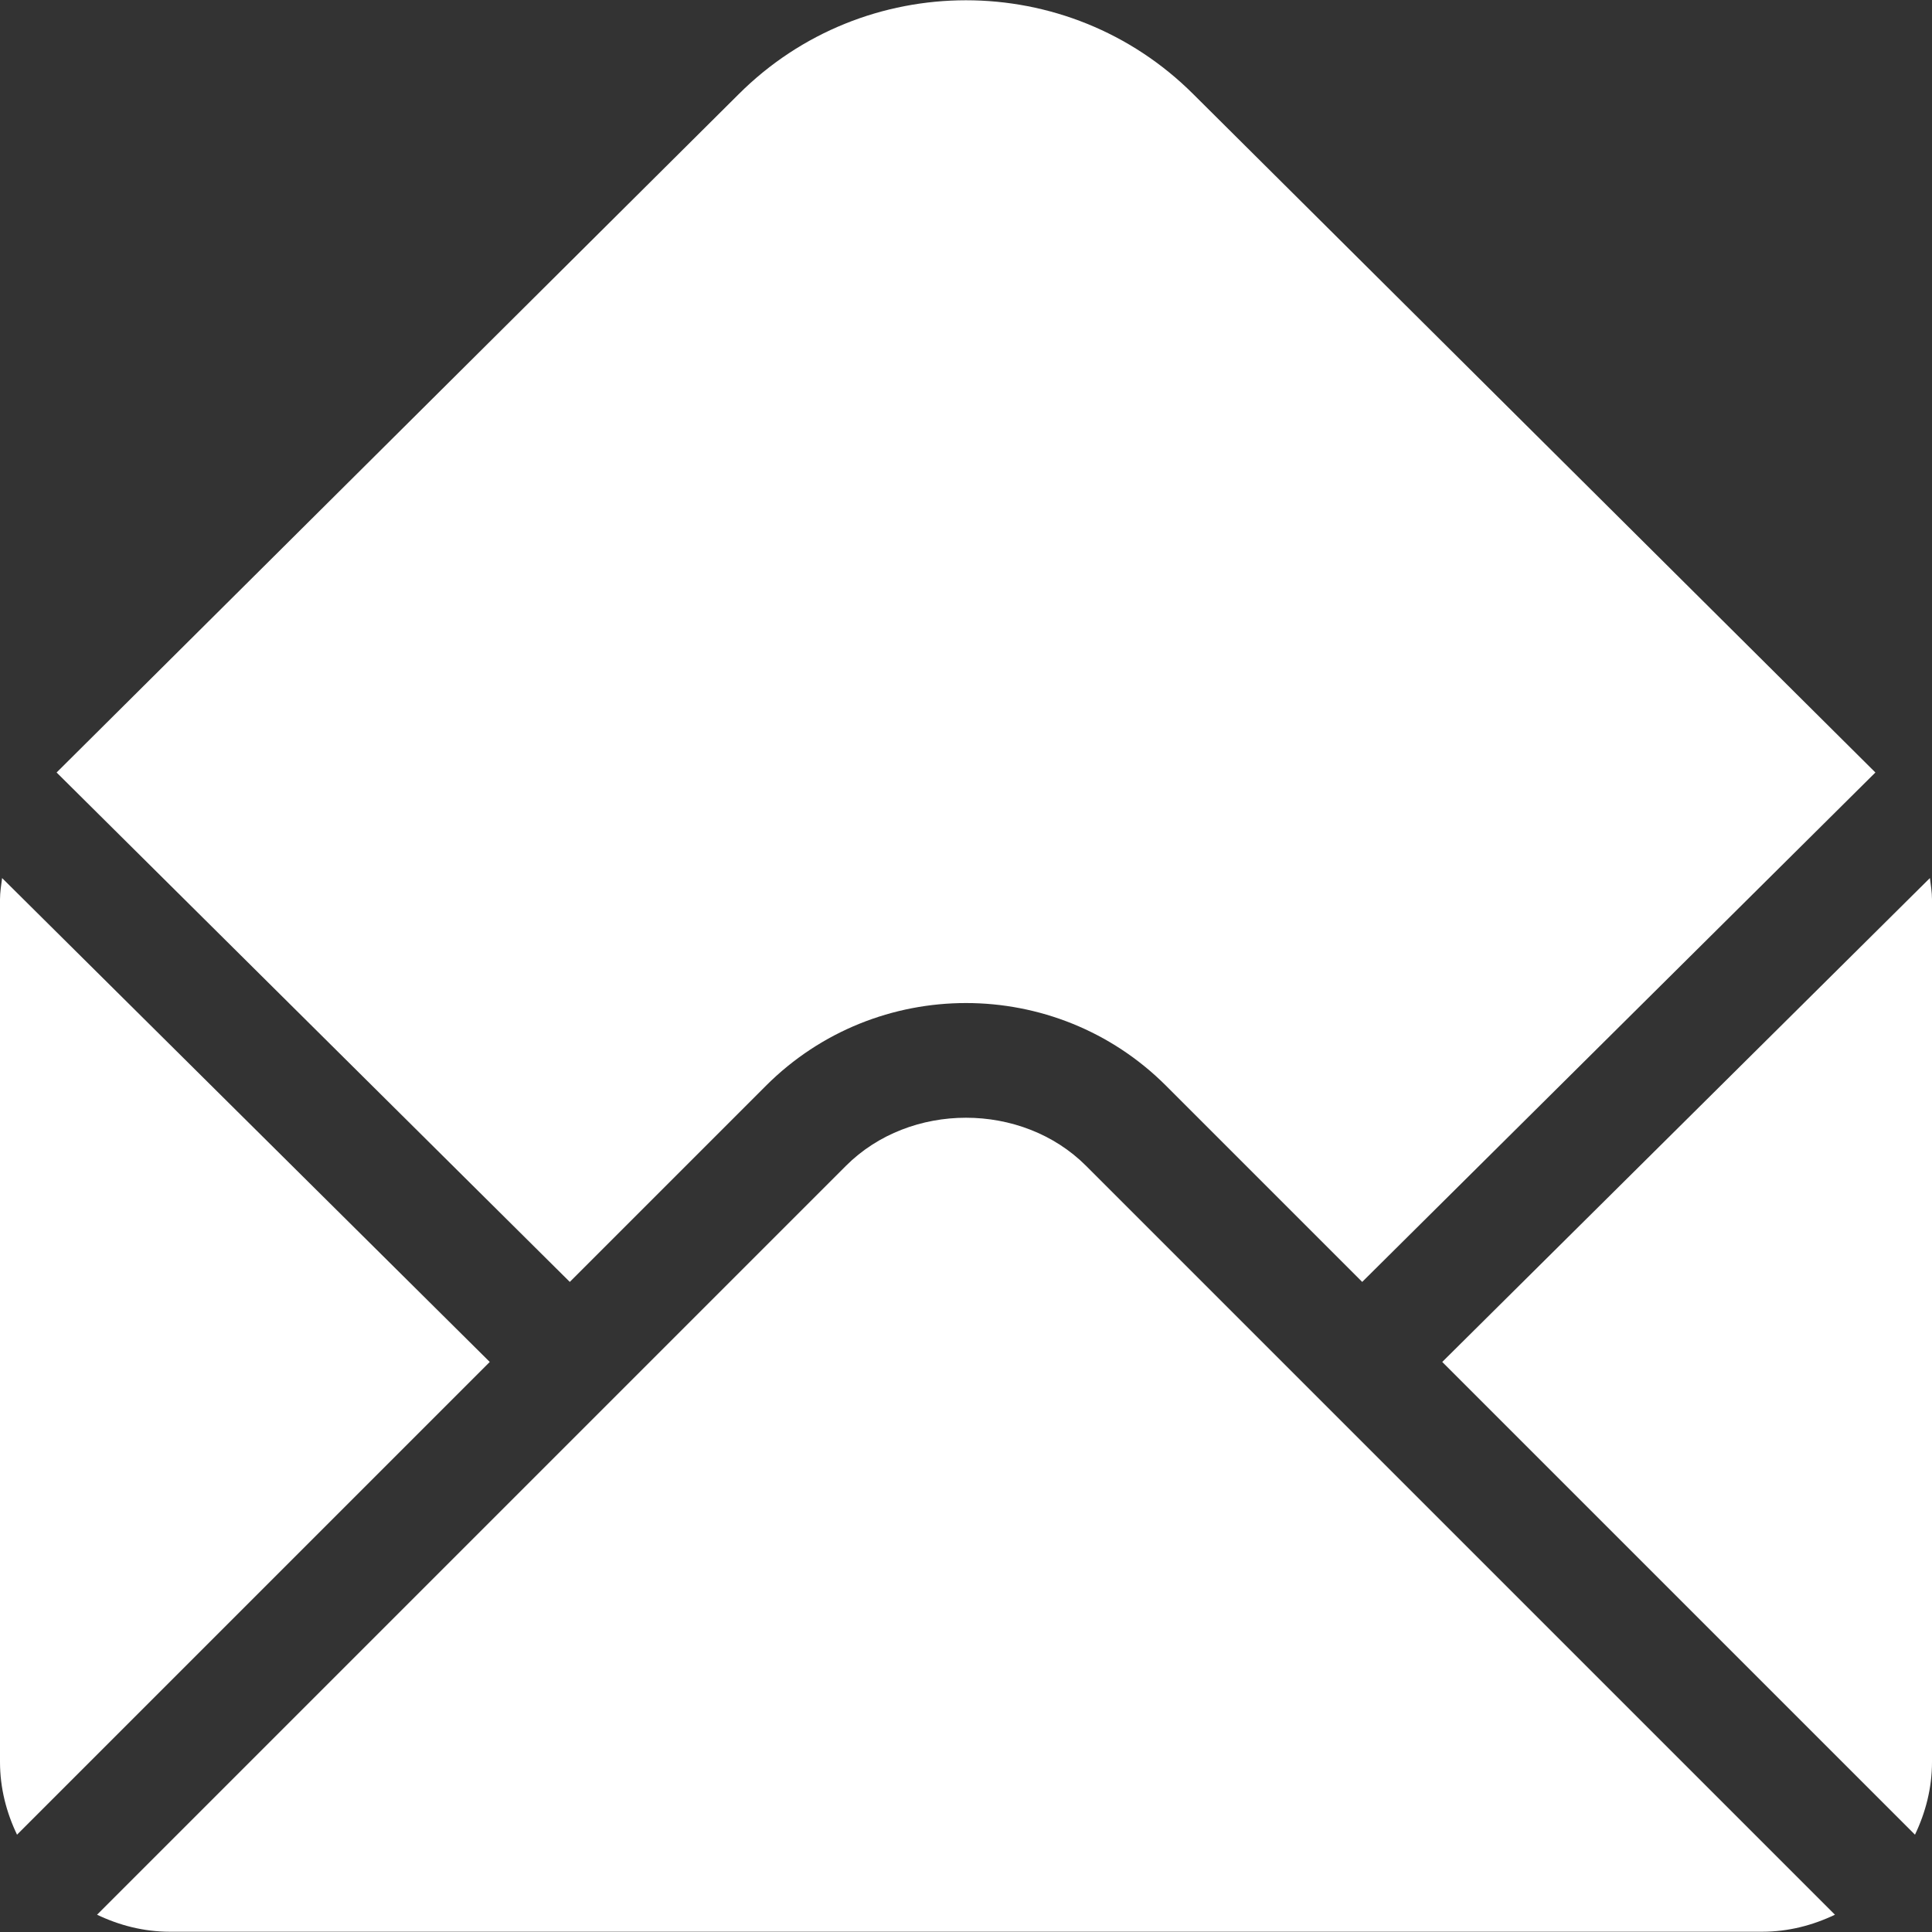 <?xml version="1.0" encoding="iso-8859-1"?>
<!-- Generator: Adobe Illustrator 19.0.0, SVG Export Plug-In . SVG Version: 6.00 Build 0)  -->
<svg version="1.1" id="Capa_1" xmlns="http://www.w3.org/2000/svg" xmlns:xlink="http://www.w3.org/1999/xlink" x="0px" y="0px"
	 height="33" width="33" fill="white" viewBox="0 0 512 512" style="enable-background:new 0 0 512 512;" xml:space="preserve">
<rect x="0" y="0" width="512" height="512" fill="#333333" stroke="none"/>
<g>
	<g>
		<path d="M316.293,25.01c-33.252-33.252-87.334-33.252-120.586,0L15,204.718l136,135l51.973-51.973
			c29.238-29.238,76.816-29.238,106.055,0L361,339.718l136-135L316.293,25.01z"/>
	</g>
</g>
<g>
	<g>
		<path d="M511.447,232.692L382.211,360.928l125.279,125.28c2.807-5.867,4.51-12.353,4.51-19.279V238.35
			C512,236.429,511.683,234.569,511.447,232.692z"/>
	</g>
</g>
<g>
	<g>
		<path d="M0.555,232.694C0.319,234.571,0,236.429,0,238.35v228.578c0,6.927,1.703,13.413,4.51,19.279l125.279-125.279
			L0.555,232.694z"/>
	</g>
</g>
<g>
	<g>
		<path d="M287.816,308.956c-16.992-16.992-46.64-16.992-63.632,0L25.721,507.419c5.867,2.807,12.352,4.51,19.279,4.51h422
			c6.927,0,13.412-1.703,19.279-4.51L287.816,308.956z"/>
	</g>
</g>
<g>
</g>
<g>
</g>
<g>
</g>
<g>
</g>
<g>
</g>
<g>
</g>
<g>
</g>
<g>
</g>
<g>
</g>
<g>
</g>
<g>
</g>
<g>
</g>
<g>
</g>
<g>
</g>
<g>
</g>
</svg>
